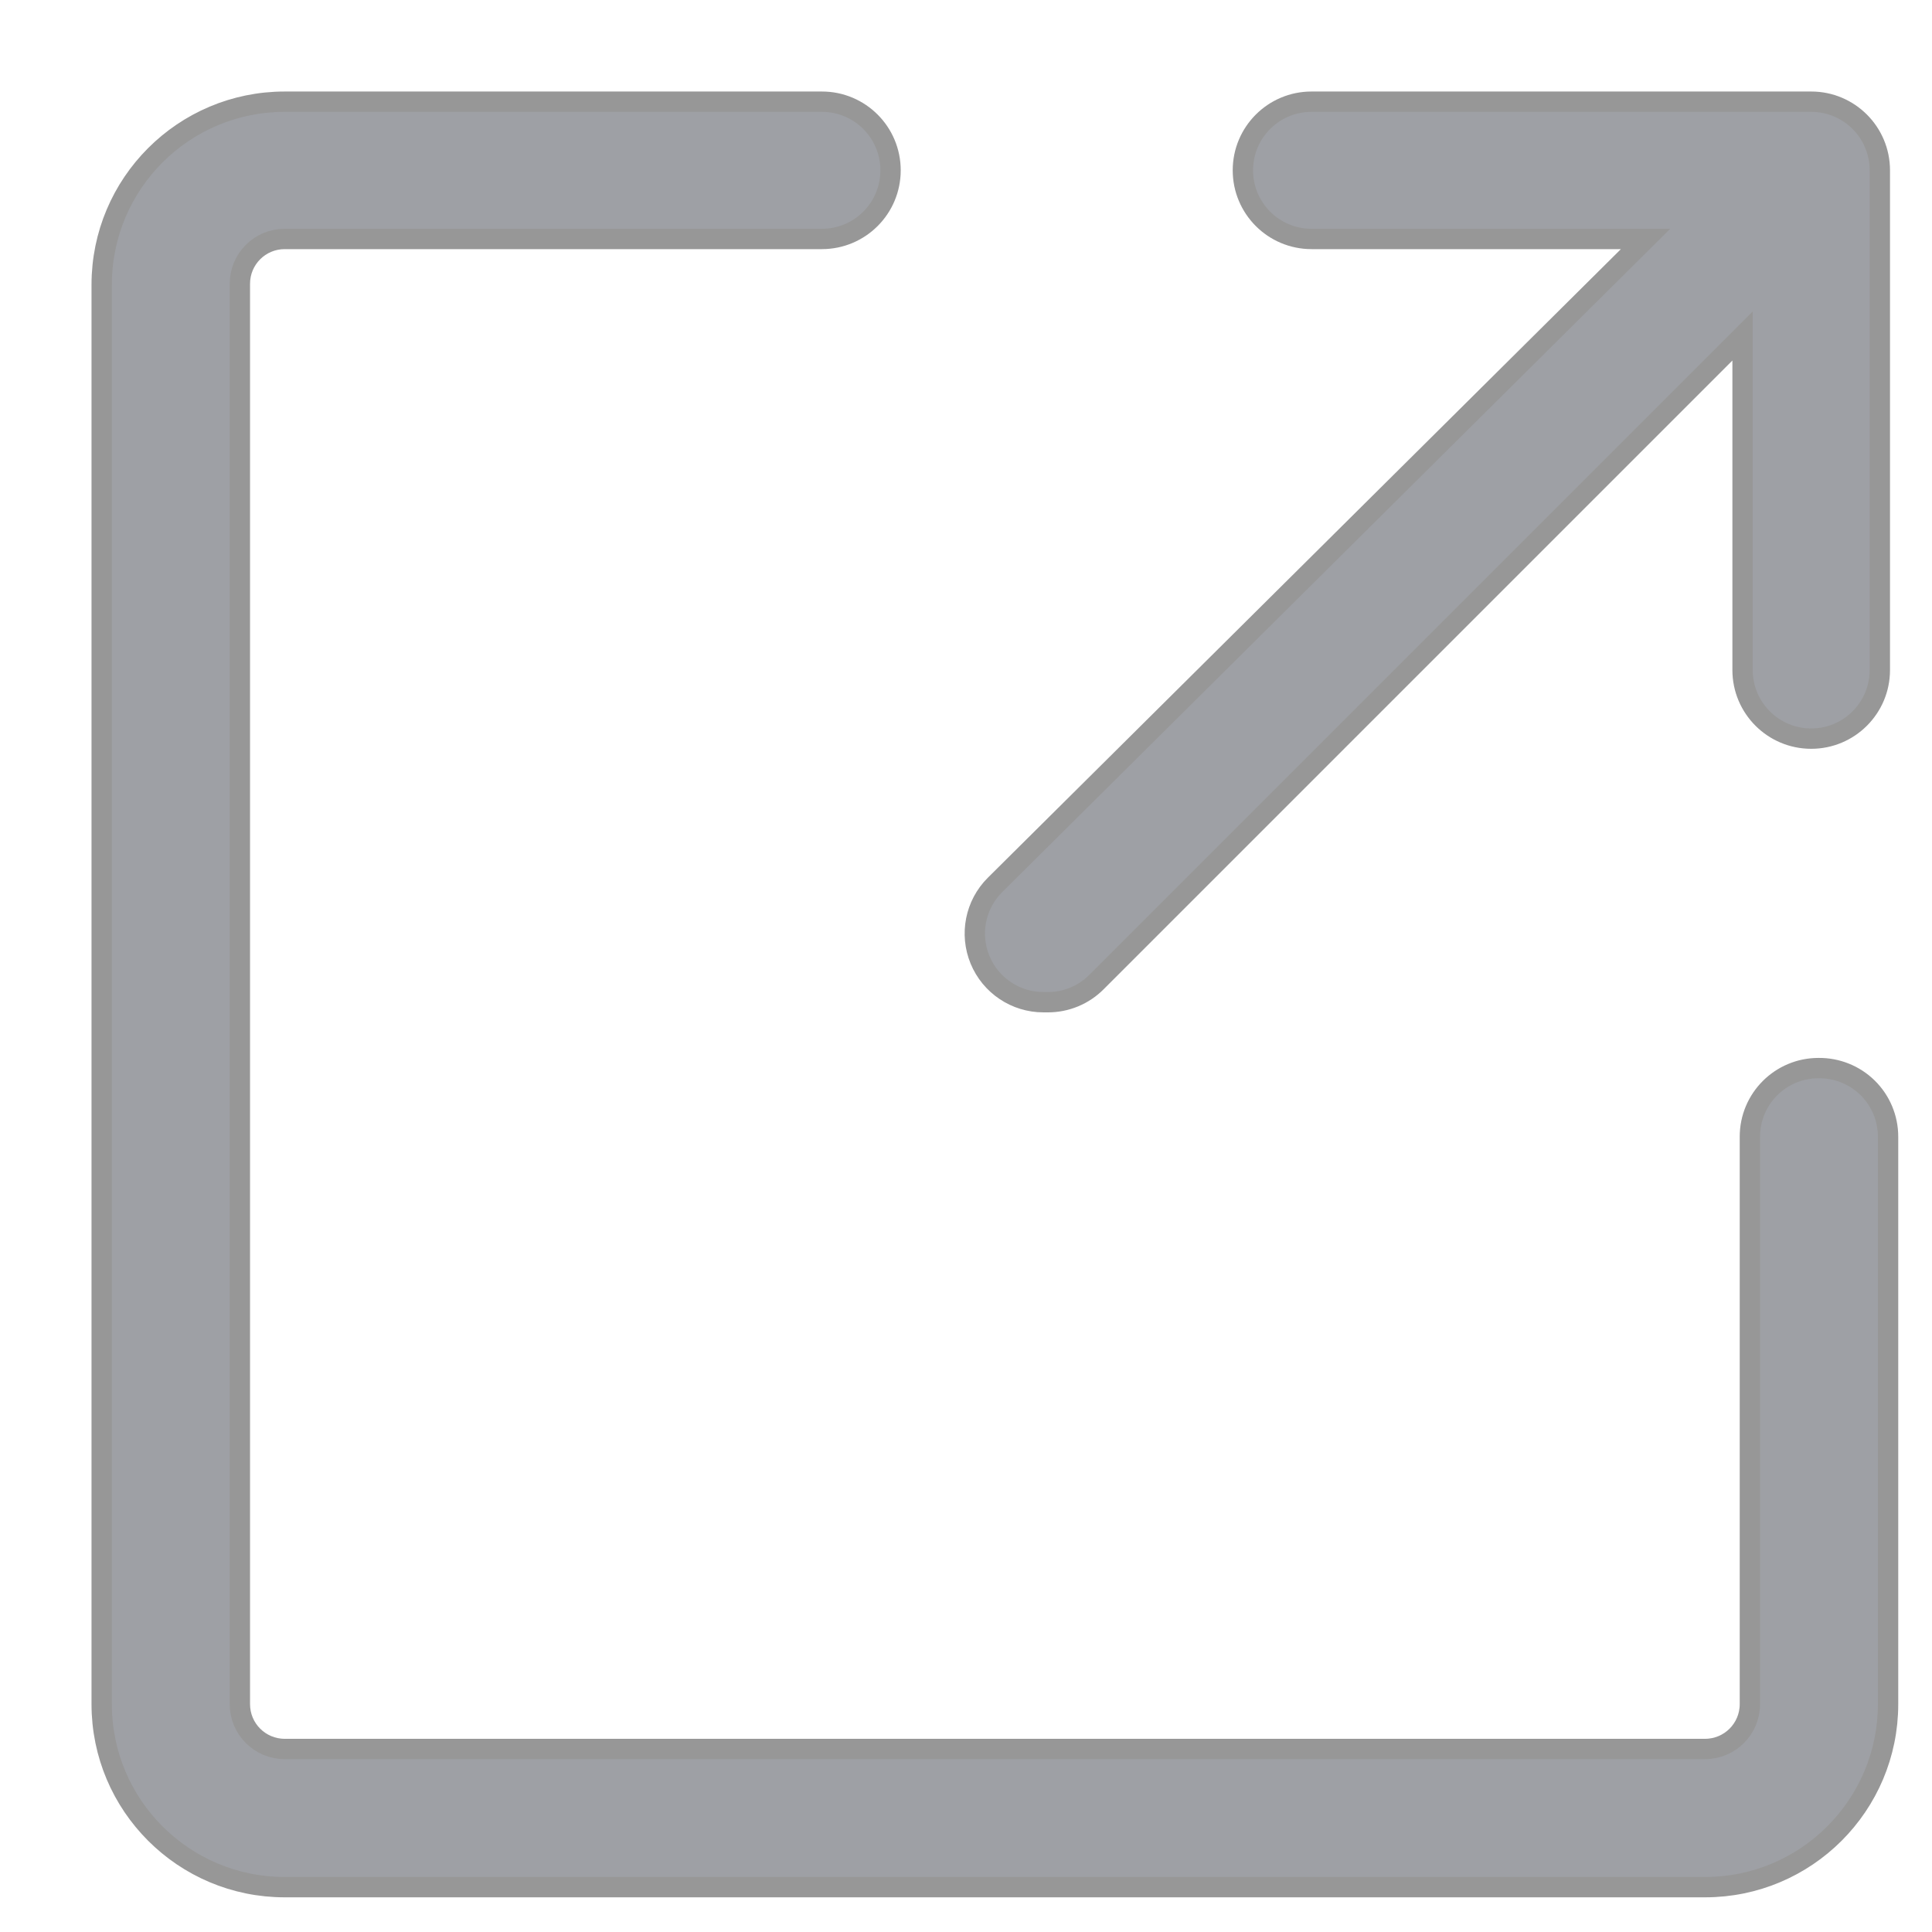 <?xml version="1.0" encoding="UTF-8"?>
<svg width="19px" height="19px" viewBox="0 0 19 19" version="1.1" xmlns="http://www.w3.org/2000/svg" xmlns:xlink="http://www.w3.org/1999/xlink">
    <!-- Generator: sketchtool 53.2 (72643) - https://sketchapp.com -->
    <title>CF09F5E2-E1AF-4468-B9AD-3B47E3FCE97A</title>
    <desc>Created with sketchtool.</desc>
    <g id="ProductReview-v.1" stroke="none" stroke-width="1" fill="none" fill-rule="evenodd">
        <g id="DB-Review-2-3" transform="translate(-1158, -311)" fill="#9EA0A5" fill-rule="nonzero" stroke="#979797" stroke-width="0.2">
            <g id="icon-externallink(productdetail)" transform="translate(1159, 312)">
                <path d="M9.306,8.856 C9.485,8.856 9.657,8.785 9.783,8.658 L16.137,2.304 L16.137,5.589 C16.137,5.962 16.439,6.264 16.812,6.264 C17.185,6.264 17.487,5.962 17.487,5.589 L17.487,0.675 C17.487,0.302 17.185,1.59872116e-14 16.812,1.59872116e-14 L11.898,1.59872116e-14 C11.525,1.59872116e-14 11.223,0.302 11.223,0.675 C11.223,1.048 11.525,1.35 11.898,1.35 L15.183,1.35 L8.784,7.704 C8.591,7.897 8.534,8.187 8.638,8.439 C8.742,8.691 8.988,8.856 9.261,8.856 L9.306,8.856 Z" id="Path"></path>
                <path d="M16.884,9.504 C16.511,9.504 16.209,9.806 16.209,10.179 L16.209,15.759 C16.209,16.003 16.012,16.2 15.768,16.2 L1.8,16.2 C1.556,16.2 1.359,16.003 1.359,15.759 L1.359,1.791 C1.359,1.547 1.556,1.35 1.8,1.35 L7.083,1.35 C7.456,1.35 7.758,1.048 7.758,0.675 C7.758,0.302 7.456,7.85600291e-09 7.083,-5.32907052e-15 L1.8,-5.32907052e-15 C0.806,-5.32907052e-15 -7.10542736e-15,0.806 -7.10542736e-15,1.8 L-7.10542736e-15,15.759 C-7.10542736e-15,16.753 0.806,17.559 1.8,17.559 L15.768,17.559 C16.762,17.559 17.568,16.753 17.568,15.759 L17.568,10.179 C17.568,9.998 17.496,9.825 17.367,9.698 C17.239,9.572 17.065,9.502 16.884,9.504 Z" id="Path"></path>
            </g>
        </g>
    </g>
</svg>